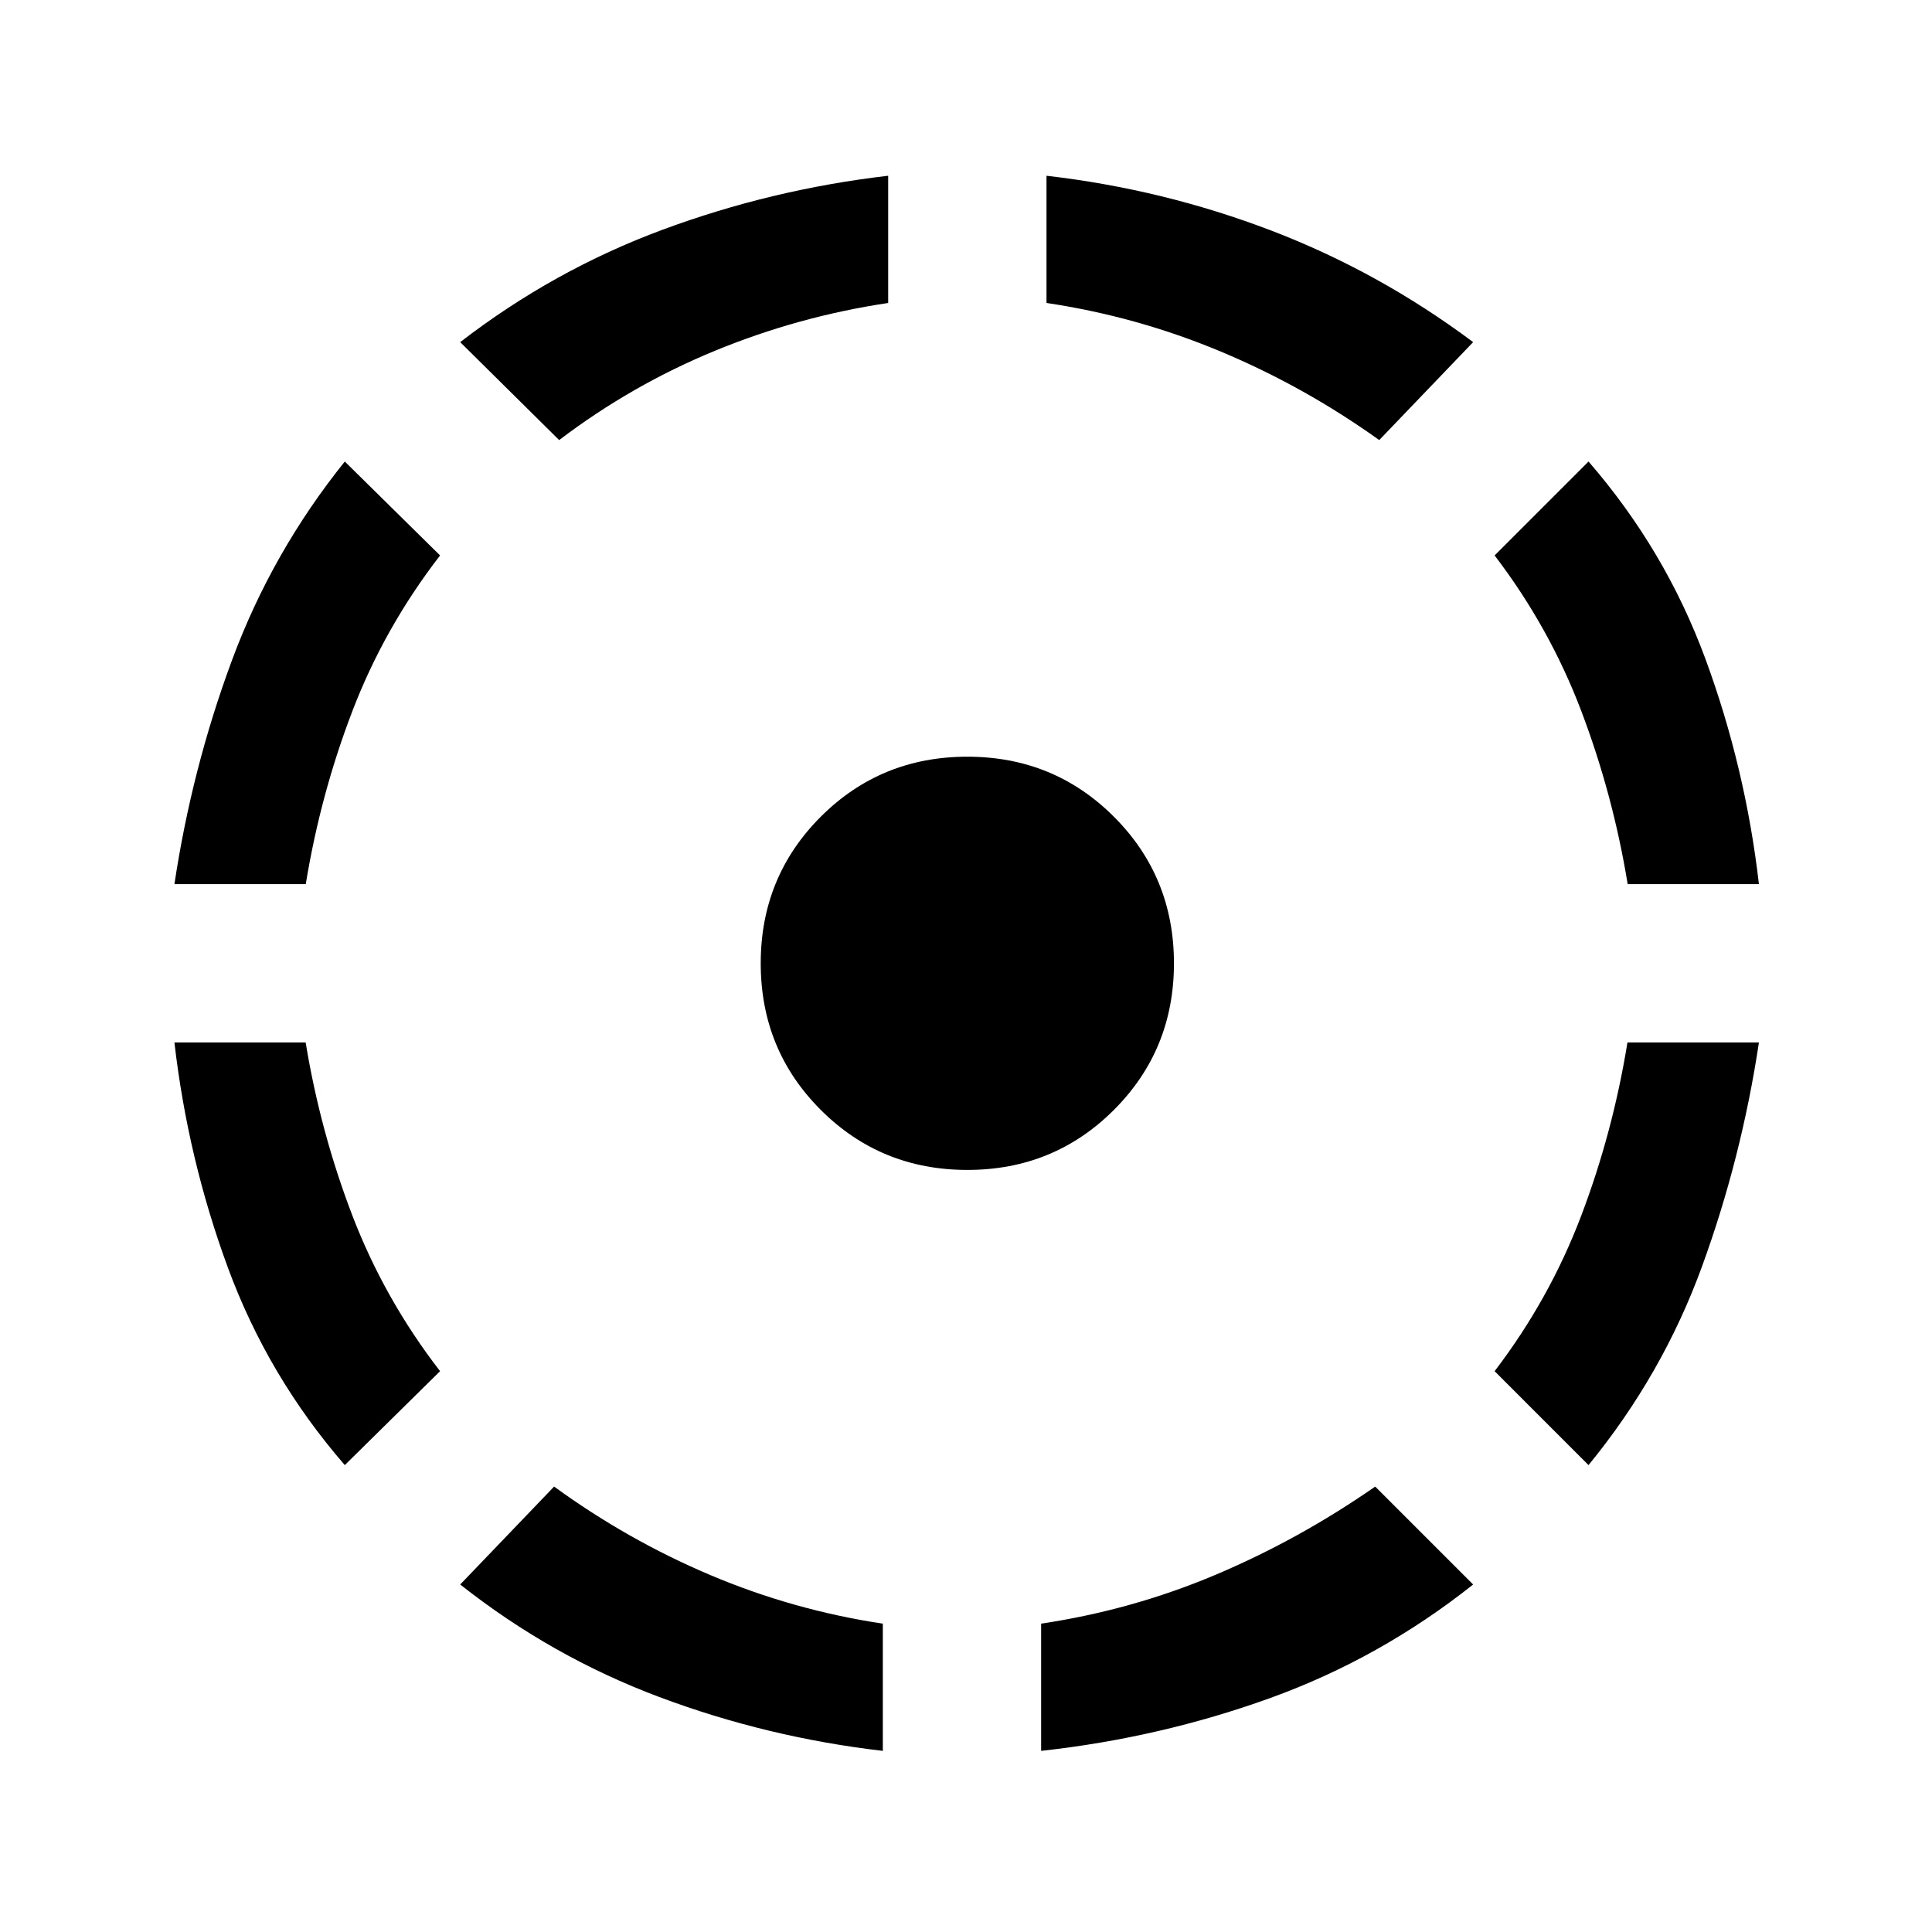 <svg xmlns="http://www.w3.org/2000/svg" height="40" viewBox="0 -960 960 960" width="40"><path d="M171.33-232q-38.16-44-58.08-98.08Q93.33-384.17 86.67-442h65.21q7.3 44.47 23.21 85.99 15.91 41.51 43.58 77.34L171.33-232ZM86.67-520.67q8.66-57.5 28.6-111.27 19.93-53.77 56.06-98.73L218.67-684q-27.67 35.83-43.56 77.29-15.89 41.45-23.18 86.04H86.67ZM438.67-90q-57.5-6.67-111.1-26.77-53.6-20.11-98.9-55.9l46.66-48.66q36.55 26.6 77.72 44.01 41.17 17.41 85.62 24.11V-90ZM277.84-741.33 228.67-790q46.36-35.75 100.53-55.84 54.17-20.09 112.13-26.83v63.22q-44.47 6.63-85.98 23.71-41.52 17.07-77.51 44.41Zm202.83 362.66q-43 0-72.84-29.83Q378-438.33 378-481.33t29.83-72.84Q437.67-584 480.67-584t72.83 29.83q29.83 29.84 29.83 72.84T553.5-408.5q-29.83 29.83-72.83 29.83ZM517.33-90v-63.22q45.34-6.78 86.82-24.34 41.49-17.56 79.18-43.77L732-172.67q-46.25 36.71-100.91 56.44Q576.42-96.5 517.33-90Zm168-651.33q-37-26.5-78.68-43.96-41.68-17.45-86.65-24.17v-63.21q57.83 6.67 111.5 27.17T732-790l-46.67 48.67Zm104 509.33-46.66-46.67q27.33-35.83 43.05-77.29 15.72-41.45 22.95-86.04H874q-8.67 57.5-28.27 111.27-19.6 53.77-56.4 98.73Zm19.46-288.67q-7.3-44.47-23.04-85.98Q770-648.17 742.67-684l46.66-46.67q38.17 44 58.09 98.09Q867.33-578.5 874-520.67h-65.21Z"/></svg>